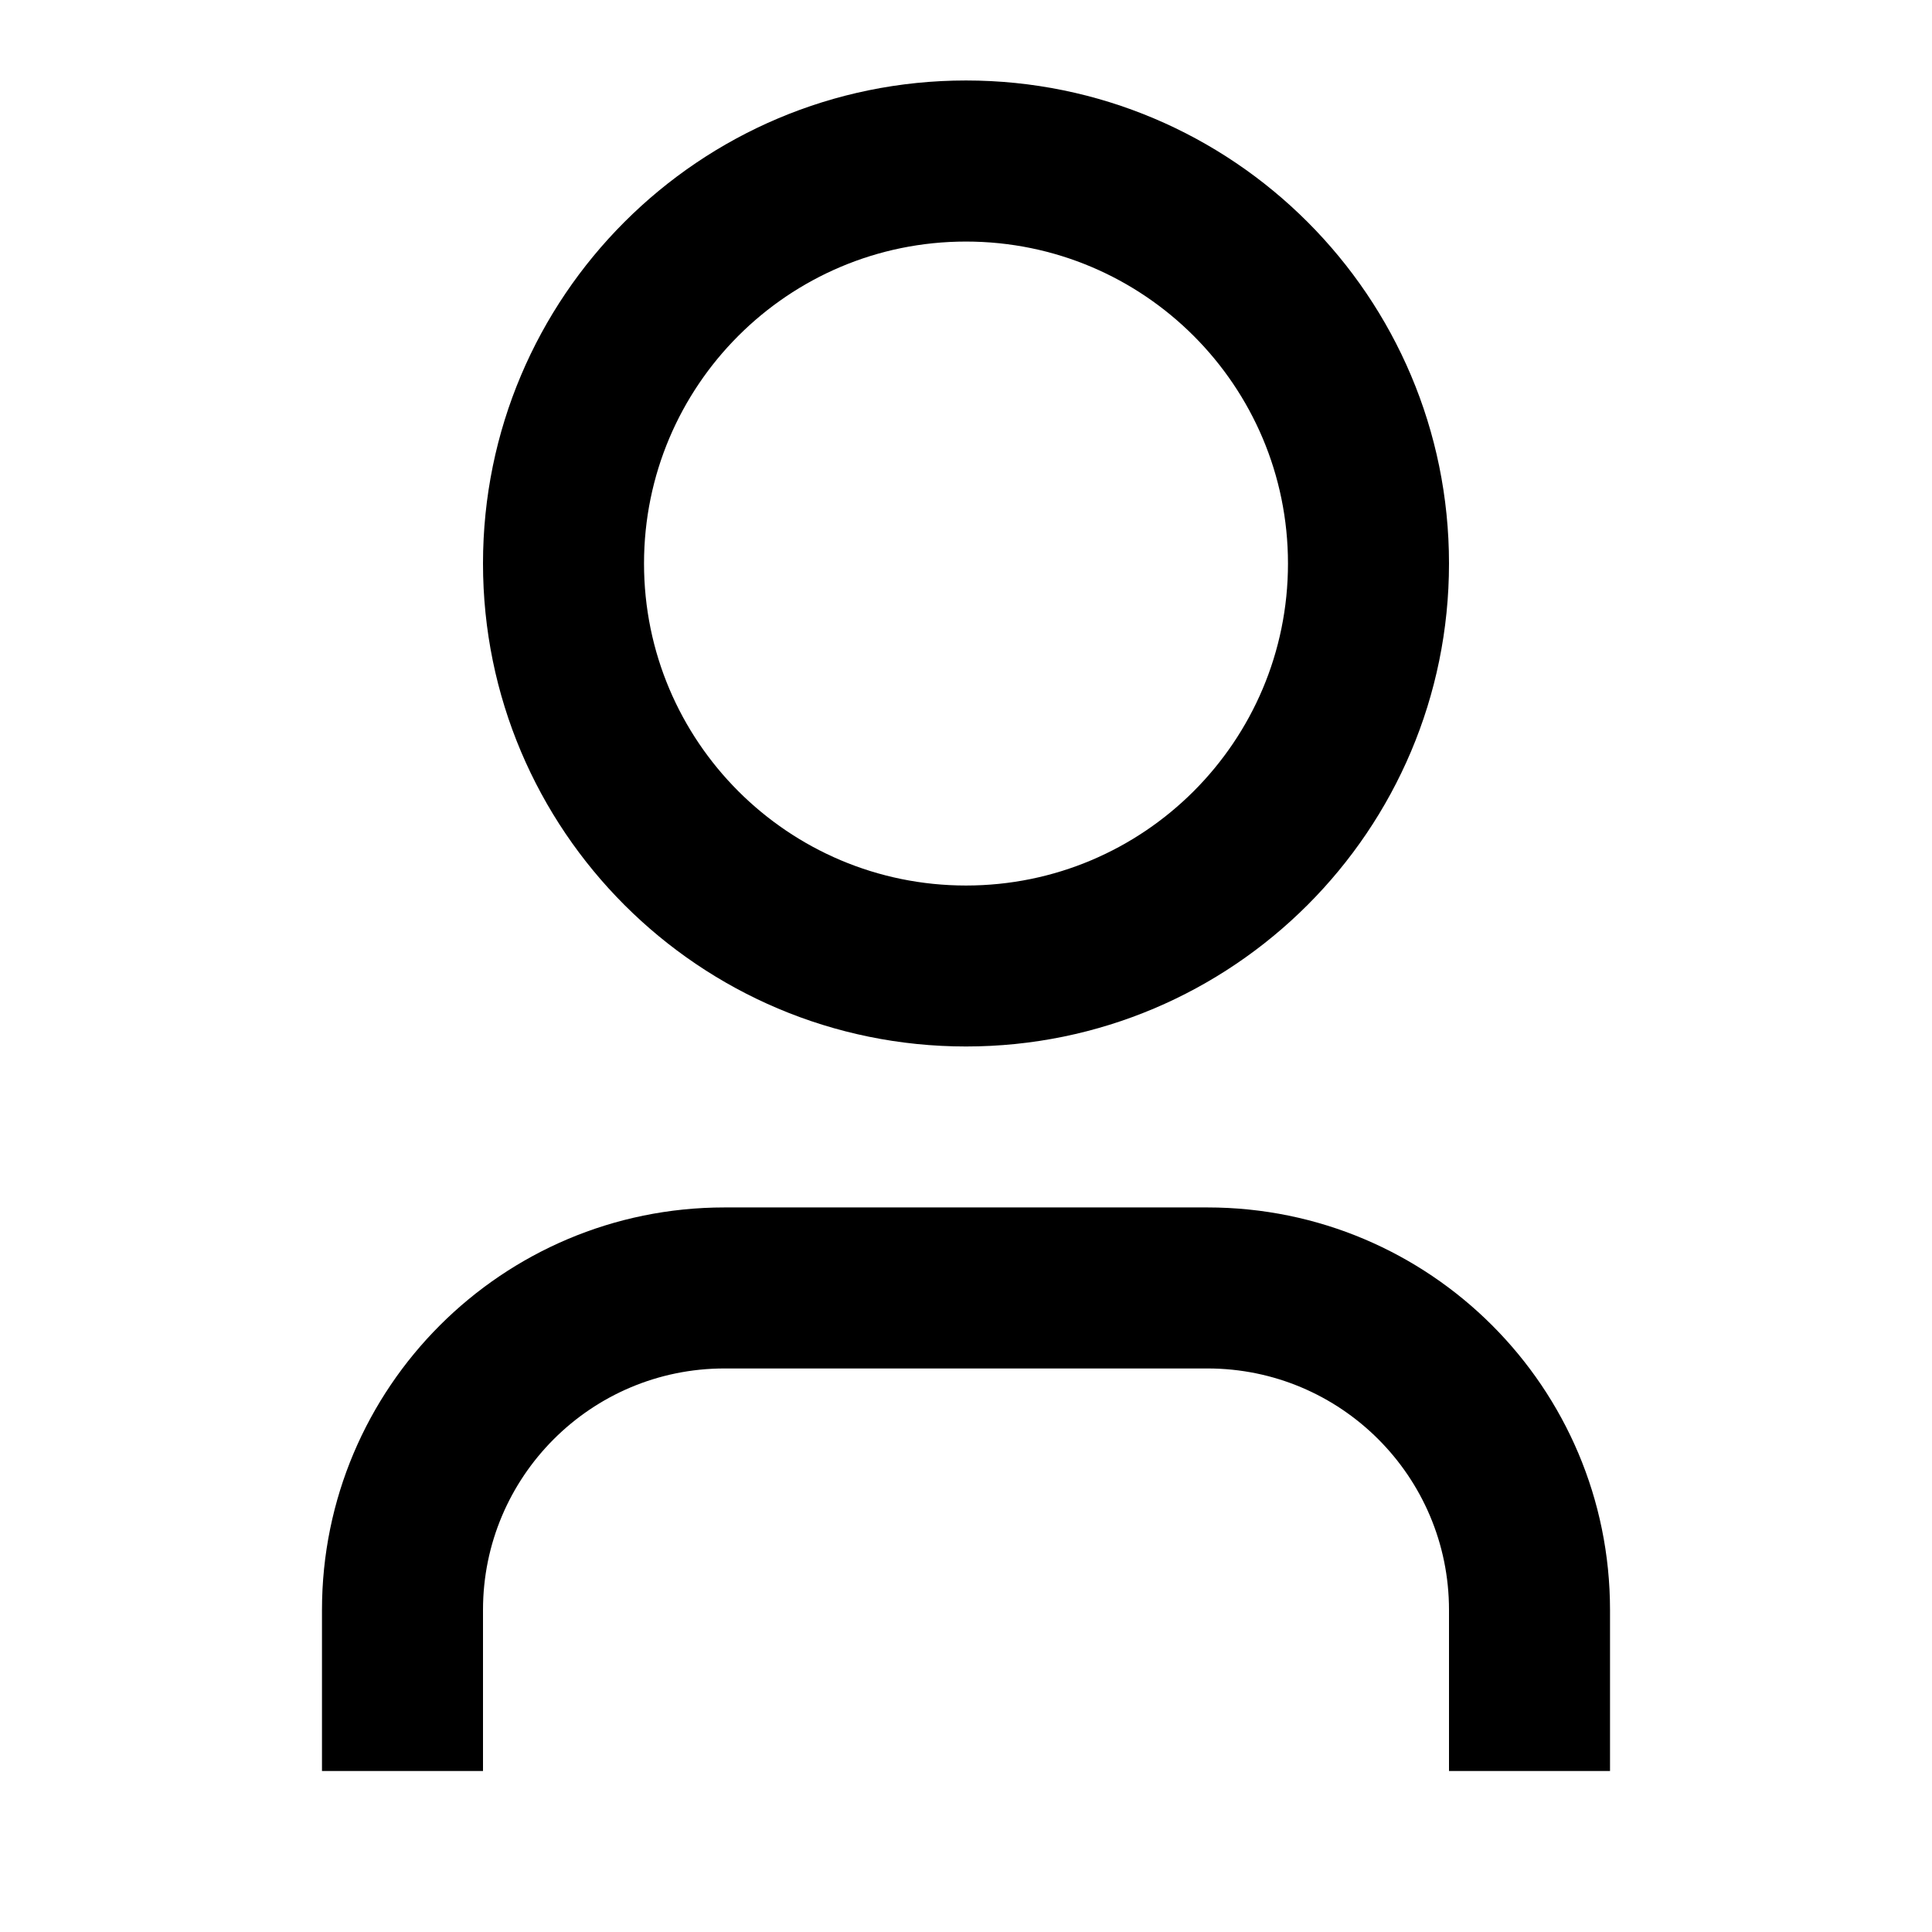 <svg xmlns="http://www.w3.org/2000/svg" xmlns:xlink="http://www.w3.org/1999/xlink" viewBox="0 0 32 32" width="42" height="42" style="" filter="none">
    
    <g>
    <path d="M26.667 29.333h-2.667v-2.667c0-2.209-1.791-4-4-4v0h-8c-2.209 0-4 1.791-4 4v0 2.667h-2.667v-2.667c0-3.682 2.985-6.667 6.667-6.667v0h8c3.682 0 6.667 2.985 6.667 6.667v0 2.667zM16 17.333c-4.418 0-8-3.582-8-8s3.582-8 8-8v0c4.418 0 8 3.582 8 8s-3.582 8-8 8v0zM16 14.667c2.946 0 5.333-2.388 5.333-5.333s-2.388-5.333-5.333-5.333v0c-2.946 0-5.333 2.388-5.333 5.333s2.388 5.333 5.333 5.333v0z" ></path>
    </g>
  </svg>